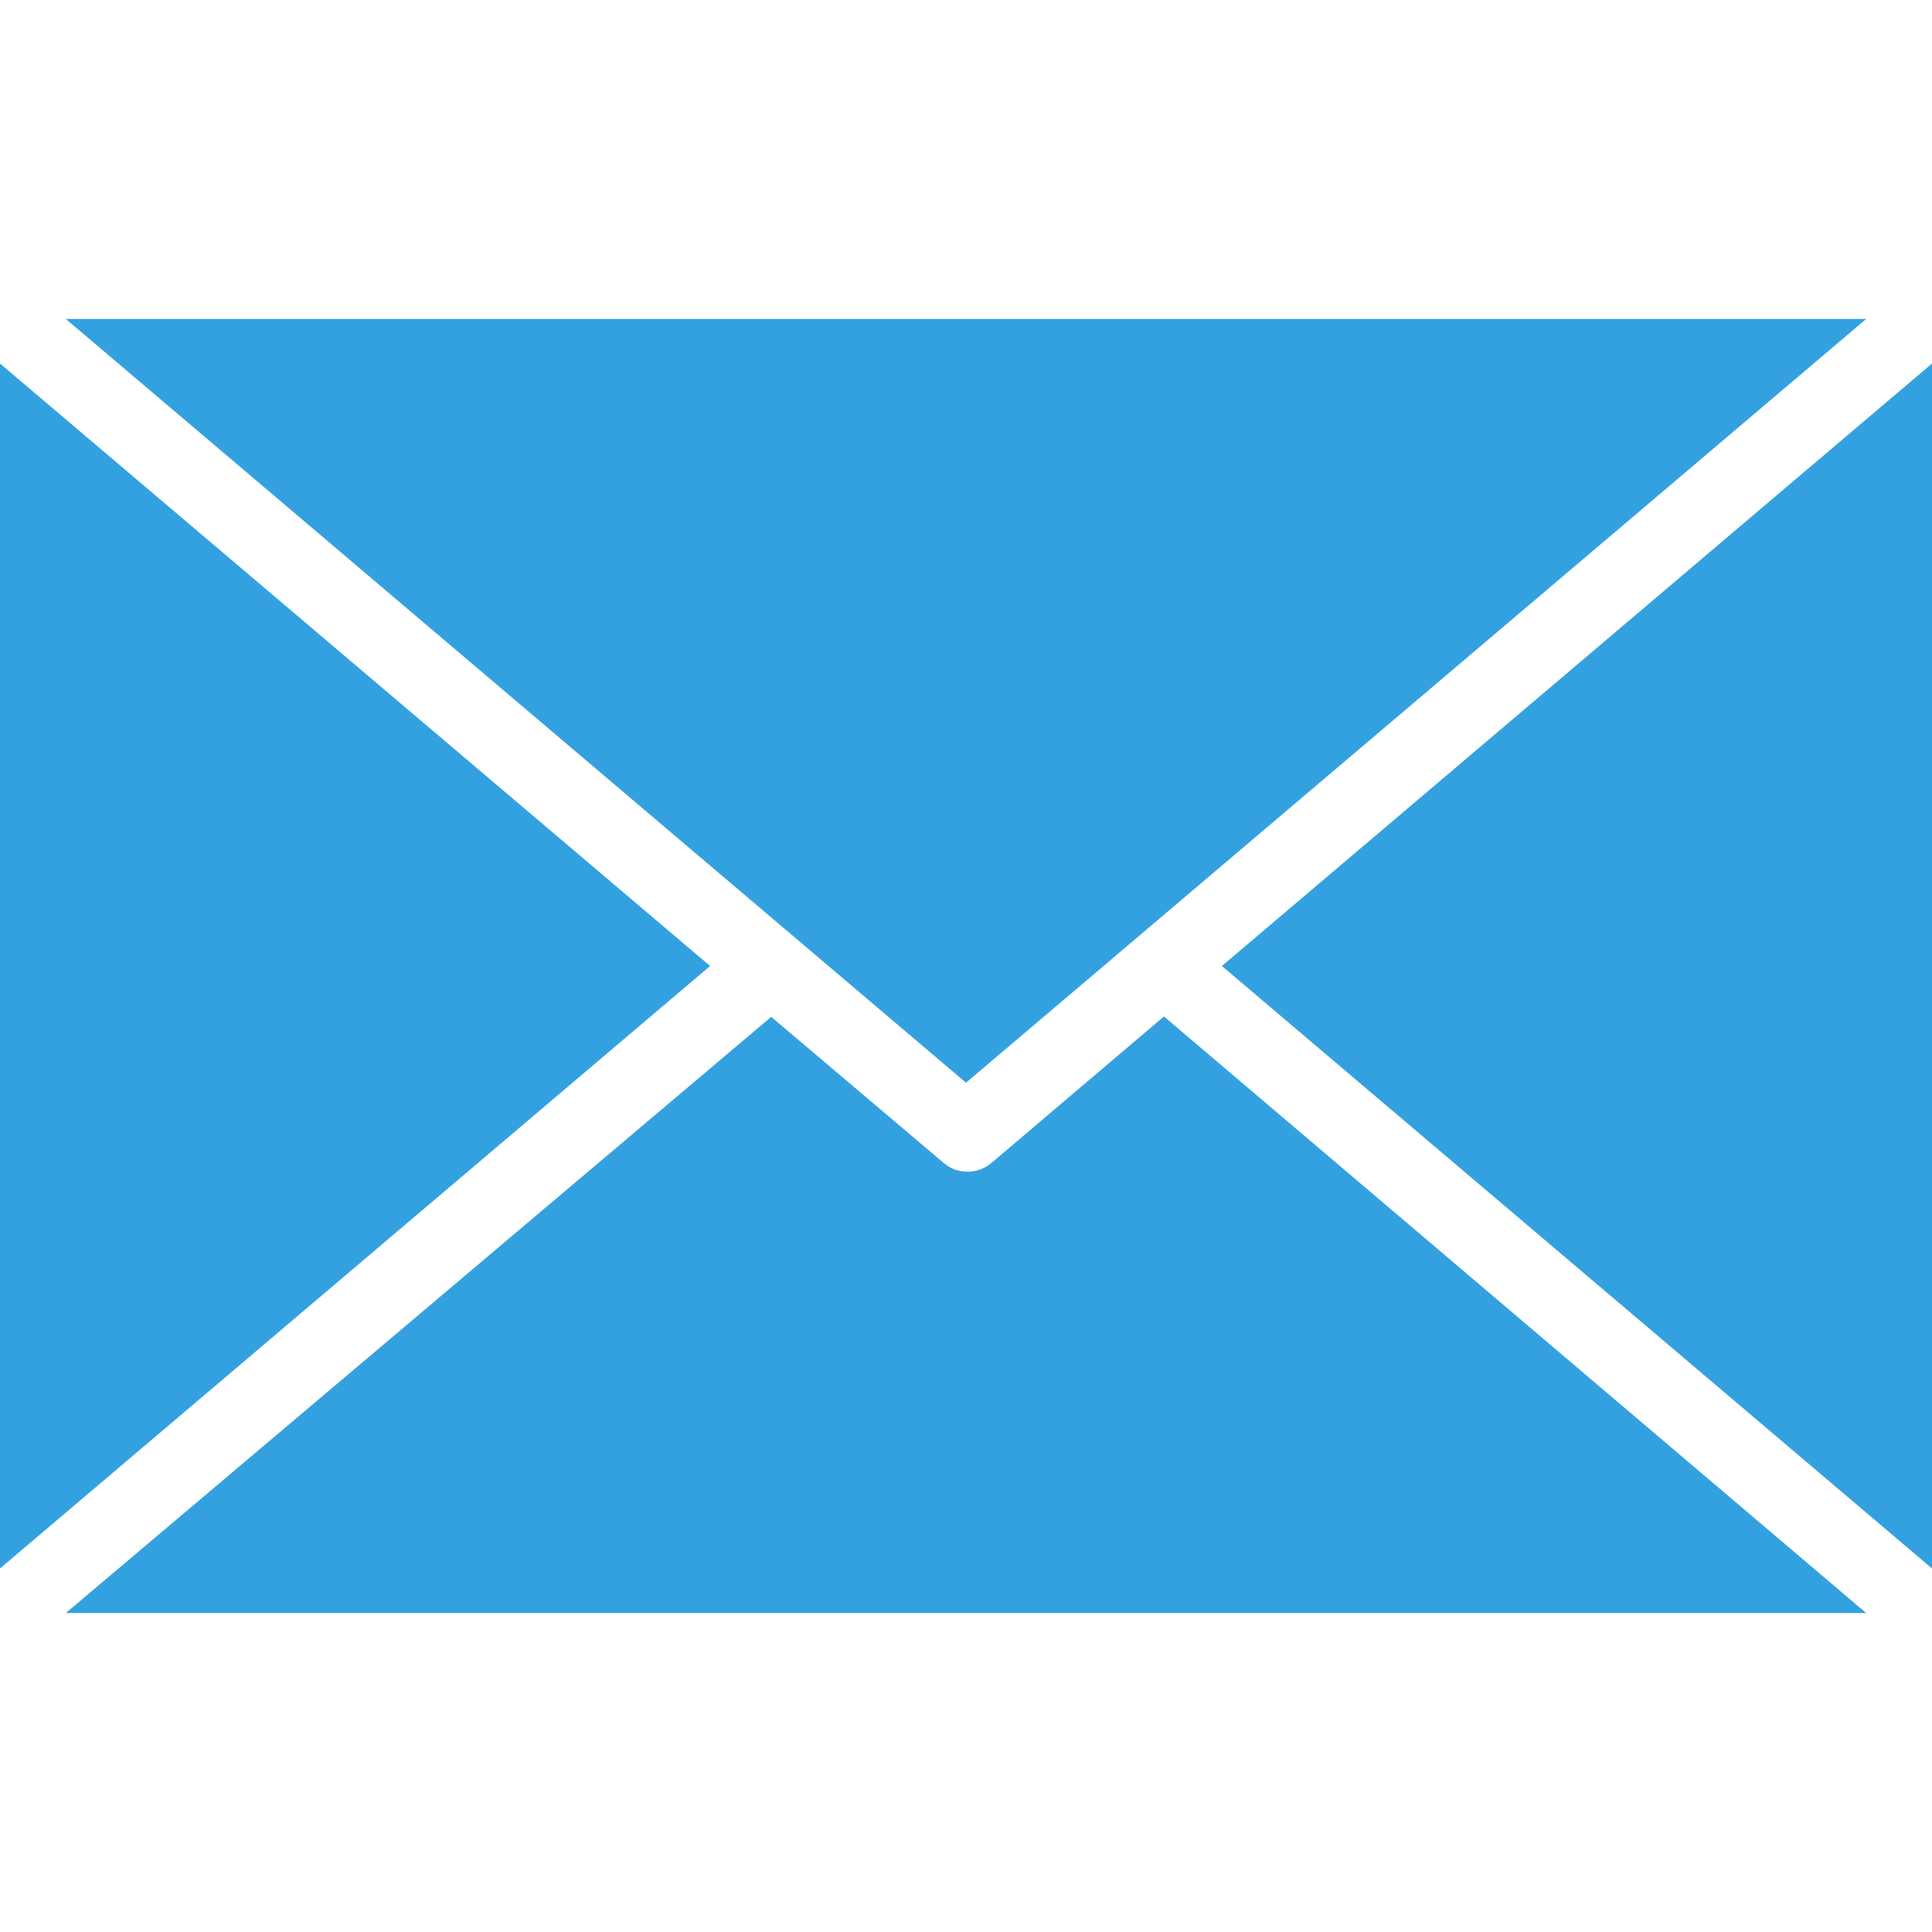 <svg xmlns="http://www.w3.org/2000/svg" viewBox="0 0 490 490" fill="#33a1e0"><path d="M295.2 257.8L251.4 295c-3.5 2.9-8.6 2.9-12 0l-43.8-37.1L16.7 409.1h456.6L295.2 257.8zM0 92.2v305.6L180.1 245z"/><path d="M16.7 80.9L245 274.6 473.3 80.9zM309.9 245L490 397.8V92.2z"/></svg>
